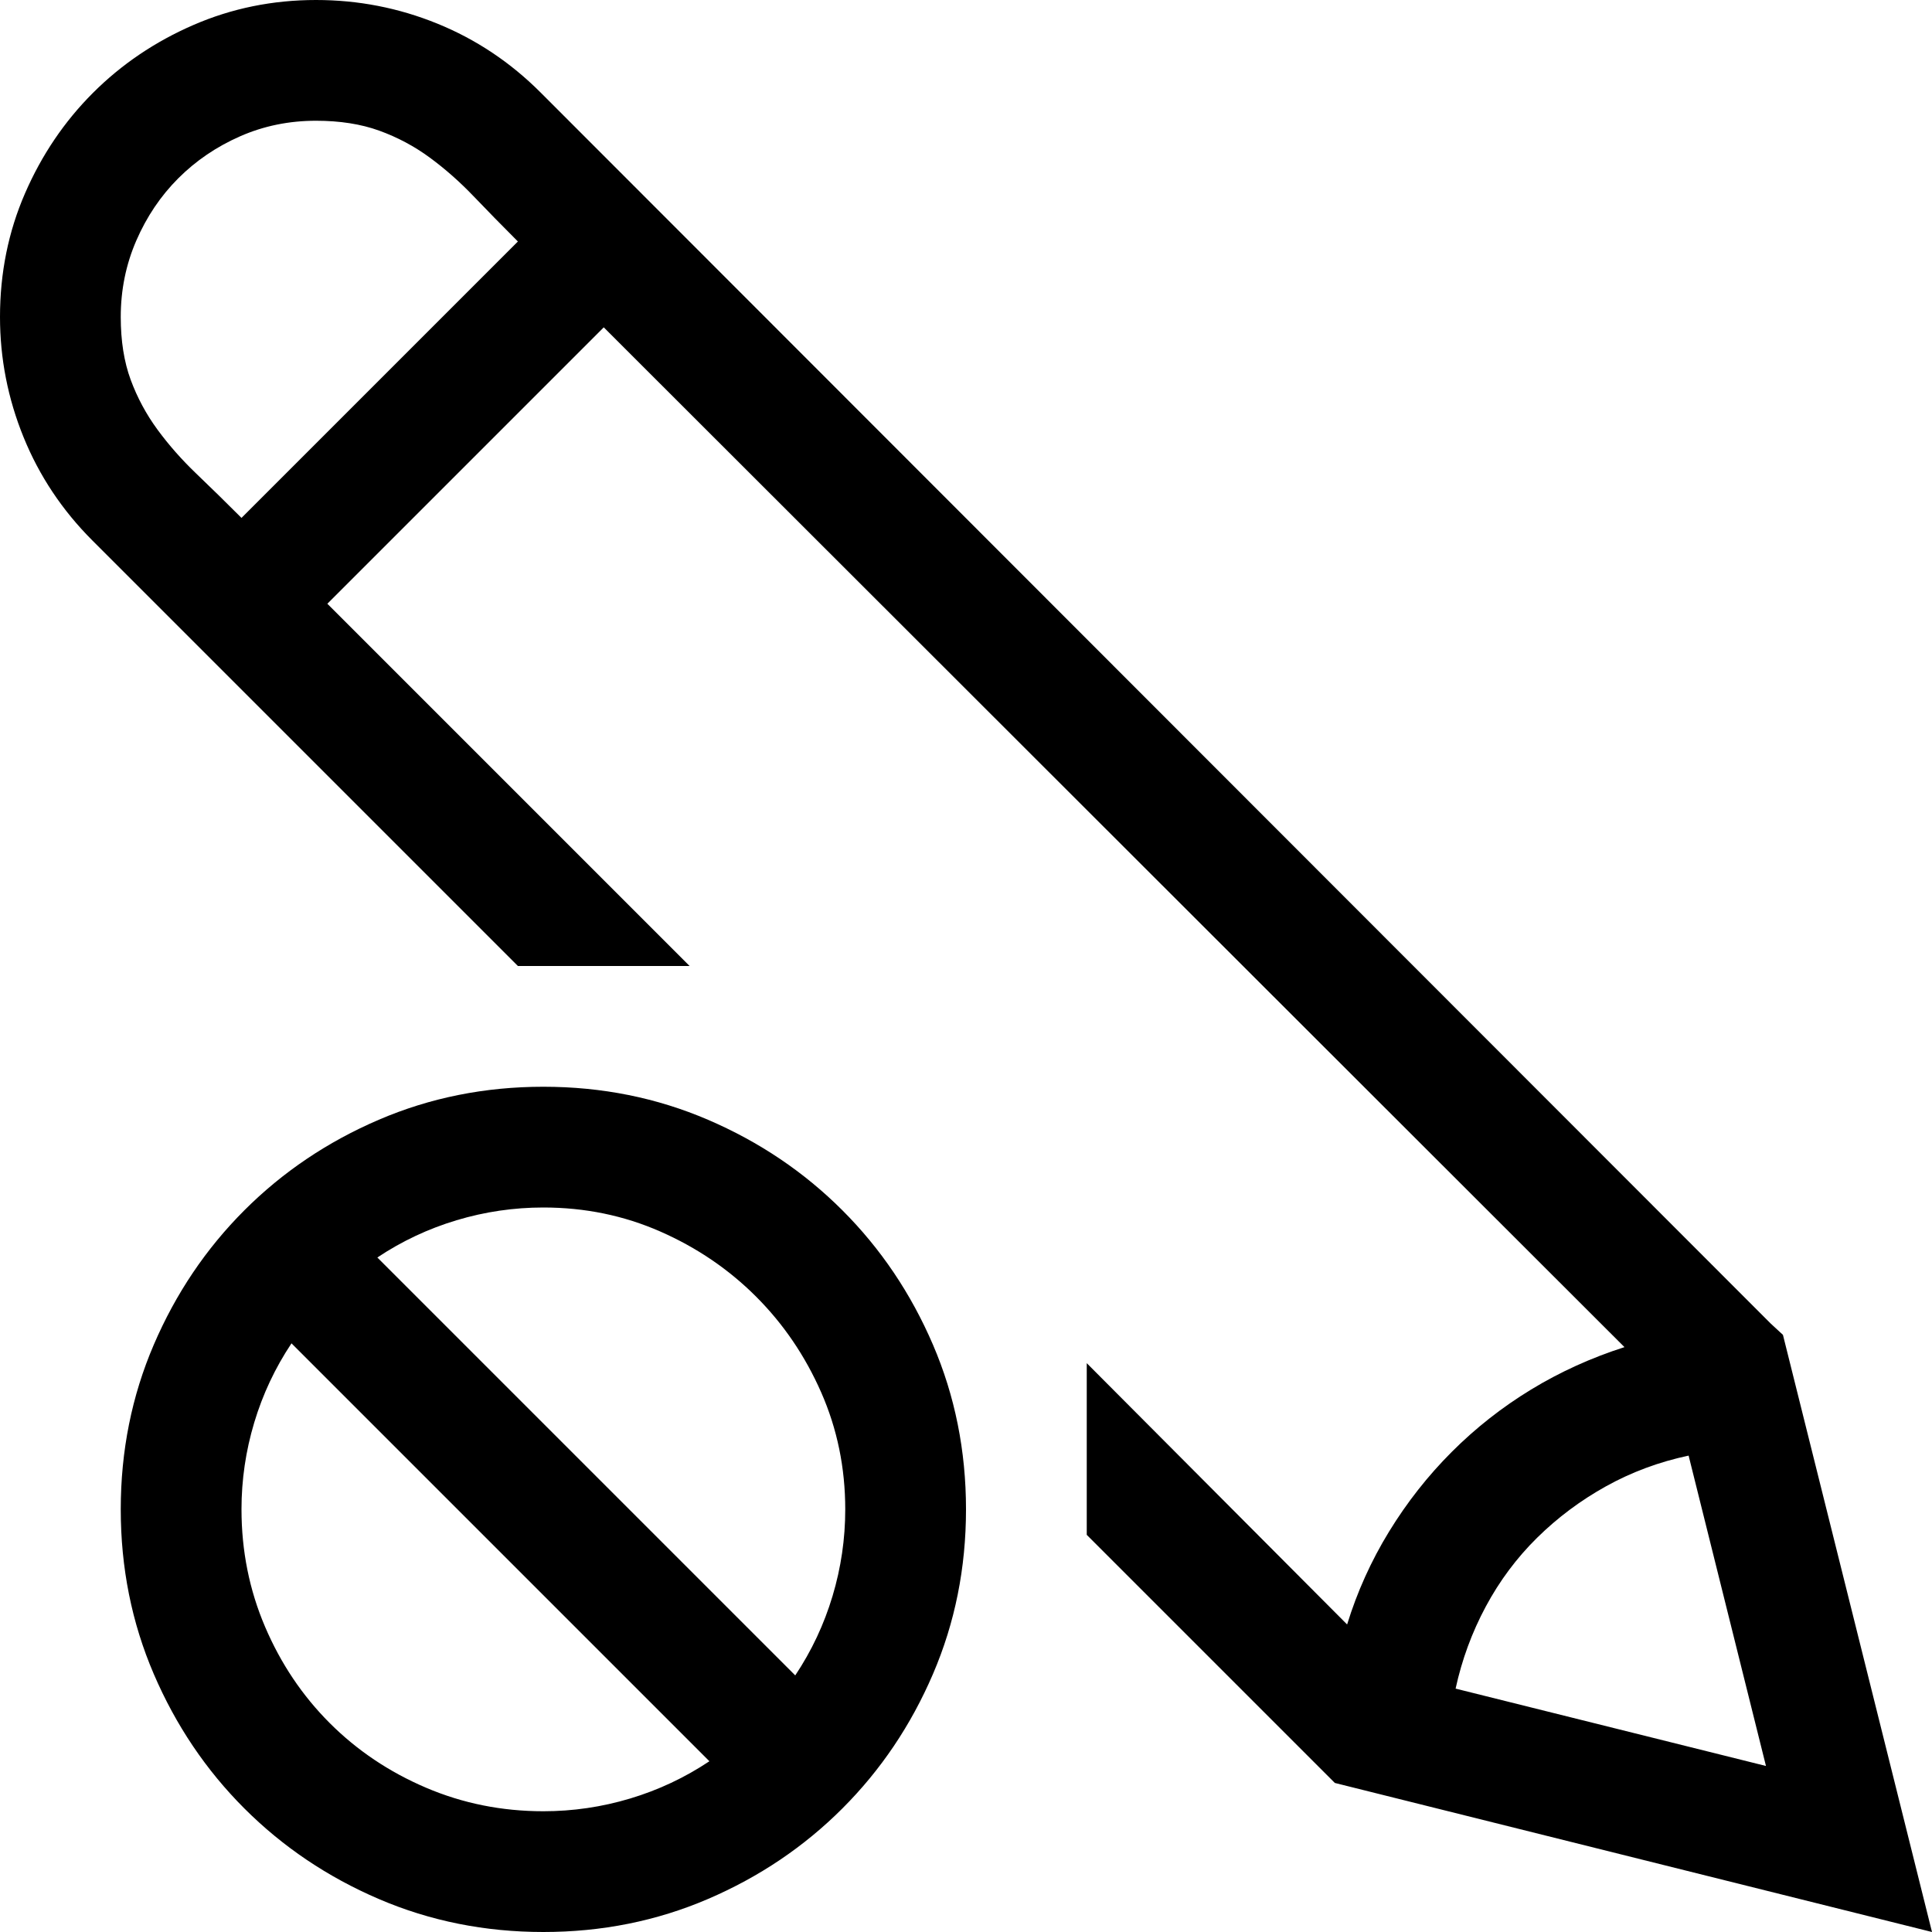 <svg xmlns="http://www.w3.org/2000/svg" viewBox="0 0 2048 2048"><path d="M576 1152q93 0 174.5 35t142.5 96q61 61 96 142.5t35 174.5q0 93-35 174.5T893 1917q-61 61-142.5 96T576 2048q-93 0-174.5-35T259 1917q-61-61-96-142.5T128 1600q0-93 35-174.5t96-142.5q61-61 142.5-96t174.5-35m-320 448q0 66 25 124.5t68.5 102q43.5 43.5 102 68.5t124.5 25q47 0 92-13.5t84-39.5l-443-443q-26 39-39.5 84t-13.5 92m587 176q26-39 39.5-84t13.5-92q0-66-25.5-124t-69-101.5q-43.5-43.5-101.5-69T576 1280q-47 0-92 13.5t-84 39.5l443 443m1205 272l-633-158-263-263v-182l276 277q16-52 44.5-98.5t66.5-84.5q38-38 84-66t99-45L640 347 347 640l384 384H549L98 573q-48-48-73-109.5T0 336q0-70 26.5-131t72-106.5Q144 53 205 26.5T335 0q67 0 128.5 25T573 98l1304 1305 13 12 158 633M549 256q-25-25-47-48t-46.5-41Q431 149 402 138.5T335 128q-43 0-80.5 16.5T189 189q-28 28-44.5 66T128 336q0 38 10.5 66.5t28.5 53q18 24.5 41 46.5t48 47l293-293m1323 1616l-82-329q-47 10-87.5 32.5t-73 54.5q-32.5 32-54.5 73t-32 87l329 82z"/></svg>